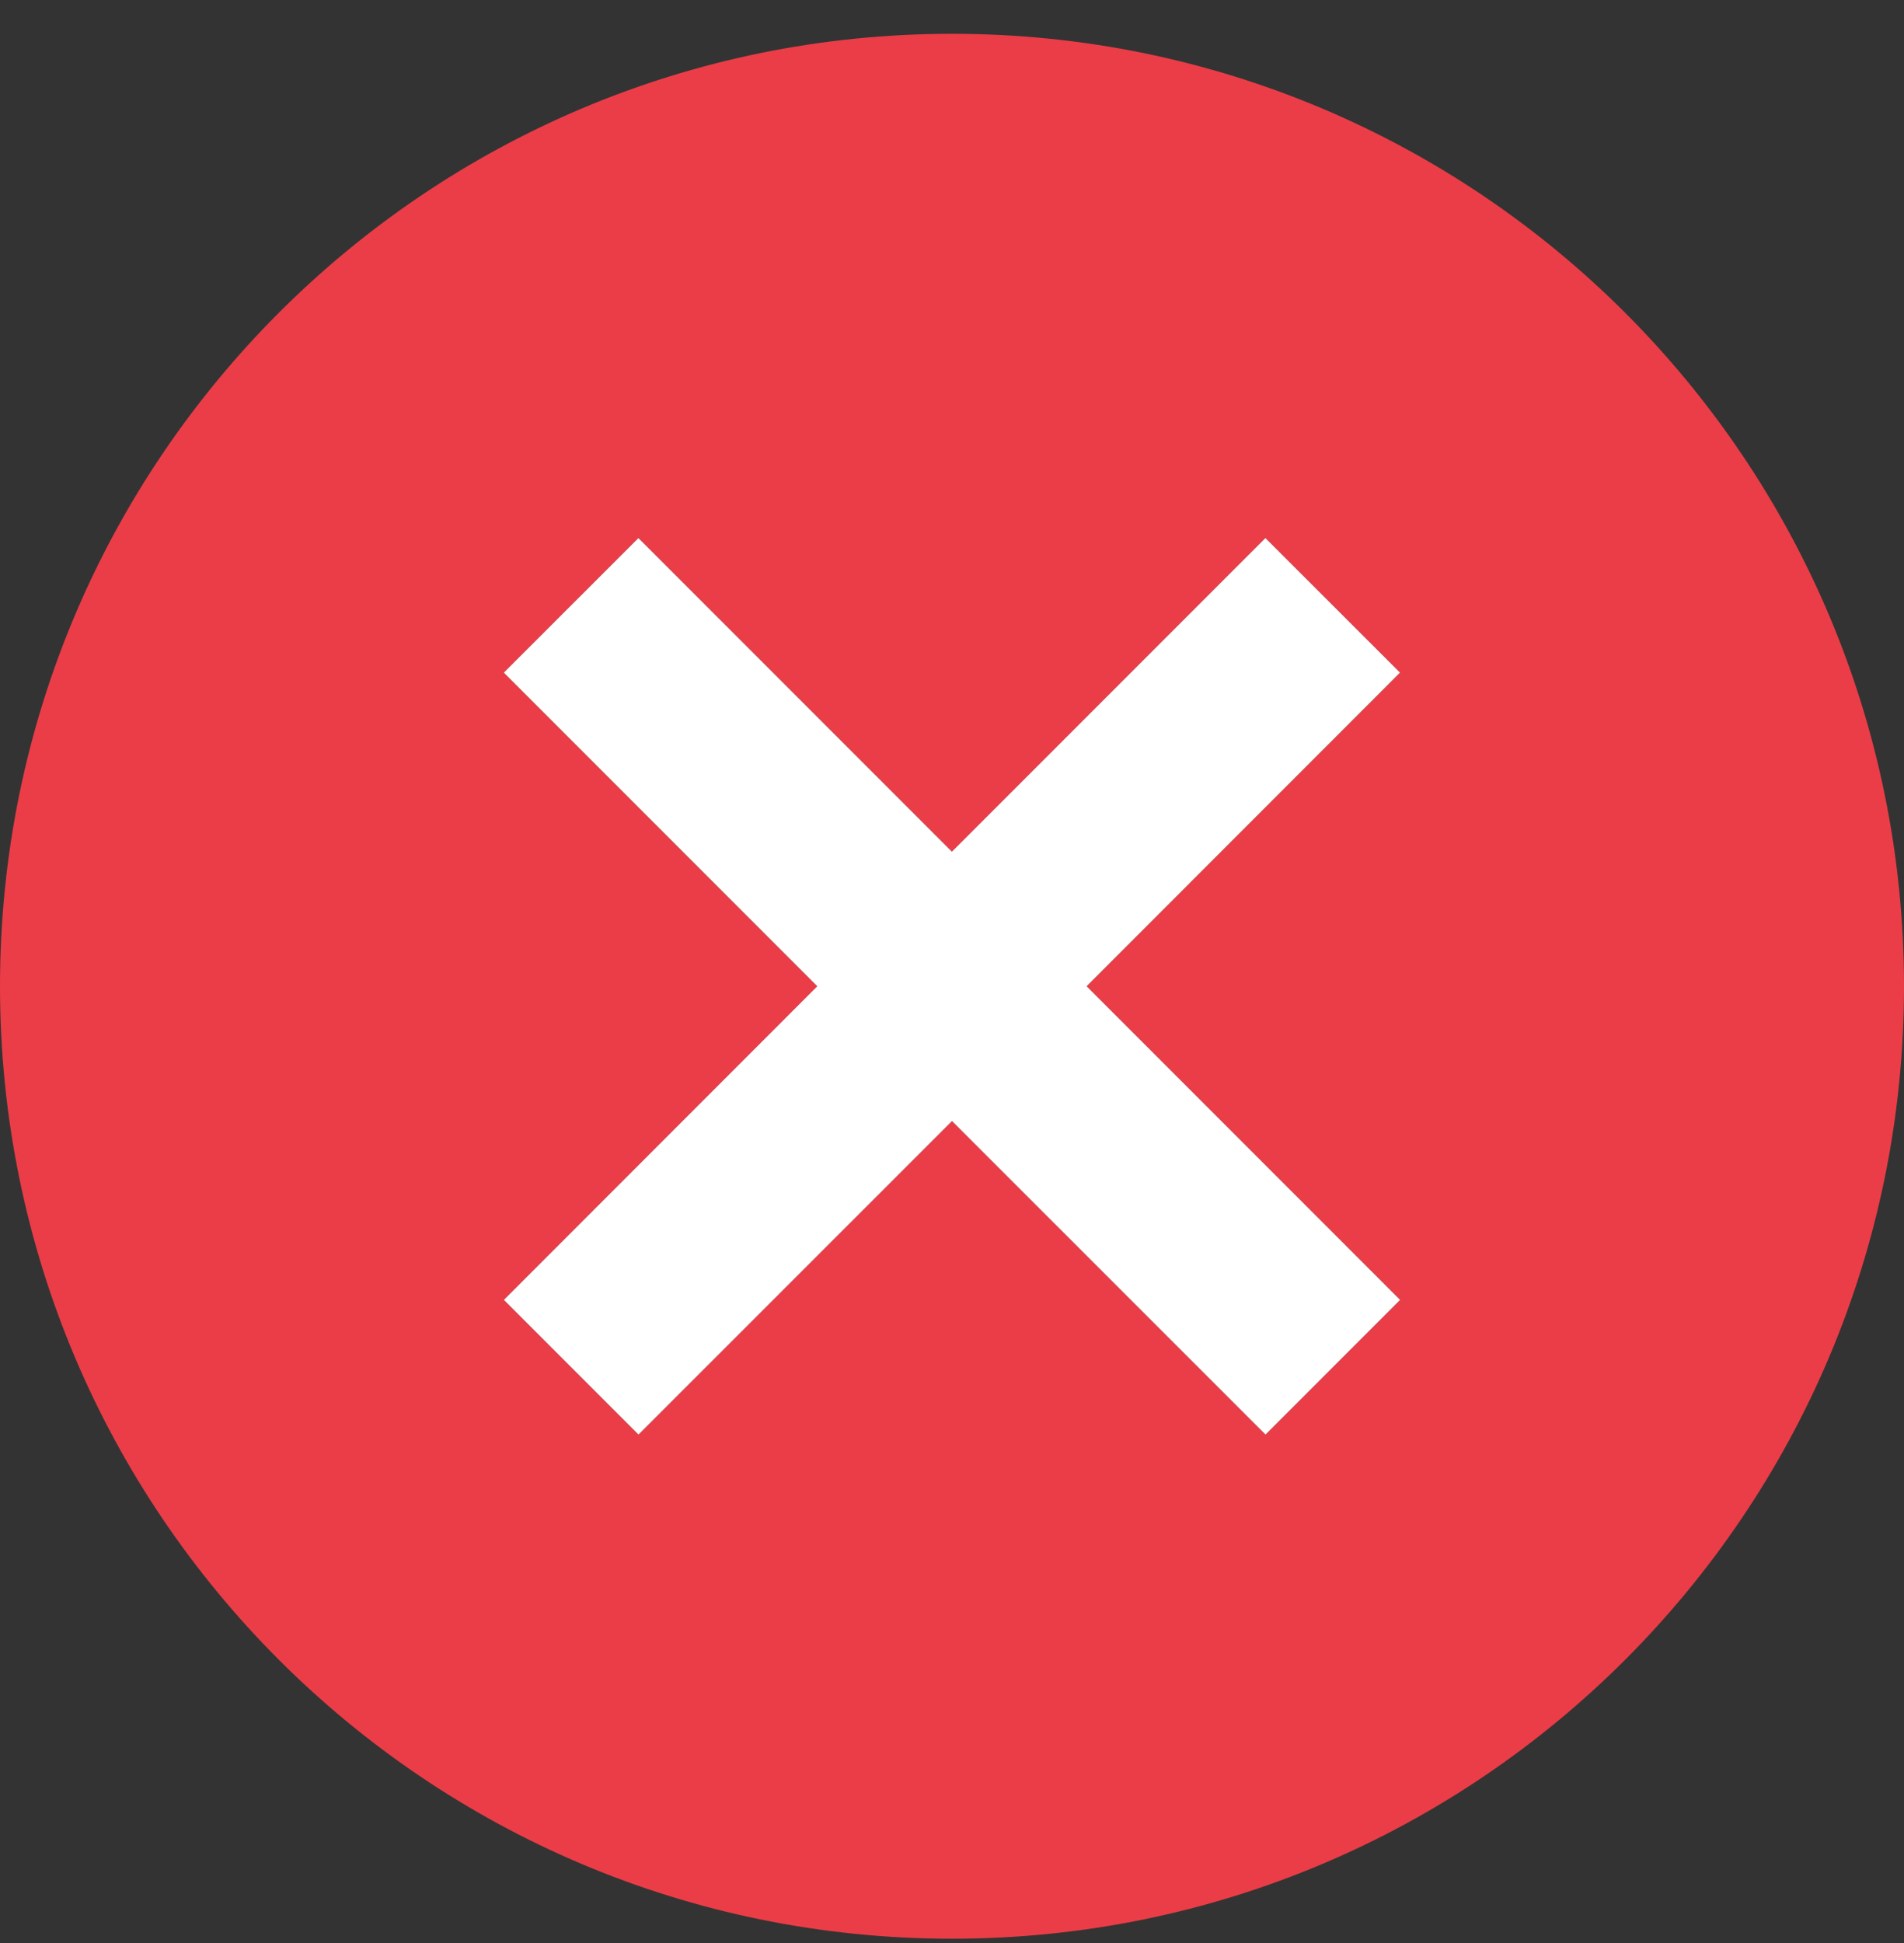 <svg width="50" height="51" viewBox="0 0 50 51" fill="none" xmlns="http://www.w3.org/2000/svg">
<rect x="0" y="0" width="50" height="51" fill="#333333" stroke="none"/>
<path d="M25 0.887C11.193 0.887 0 12.08 0 25.887C0 39.695 11.193 50.888 25 50.888C38.807 50.888 50 39.695 50 25.887C50 12.08 38.805 0.887 25 0.887ZM36.767 34.12L33.233 37.655L25 29.425L16.767 37.655L13.232 34.12L21.462 25.887L13.23 17.655L16.765 14.123L24.997 22.355L33.23 14.123L36.765 17.655L28.535 25.887L36.767 34.12Z" fill="#EB3D47"/>
<path d="M36.767 34.12L33.233 37.655L25 29.425L16.767 37.655L13.232 34.12L21.462 25.887L13.23 17.655L16.765 14.123L24.997 22.355L33.23 14.123L36.765 17.655L28.535 25.887L36.767 34.12Z" fill="white"/>
</svg>
